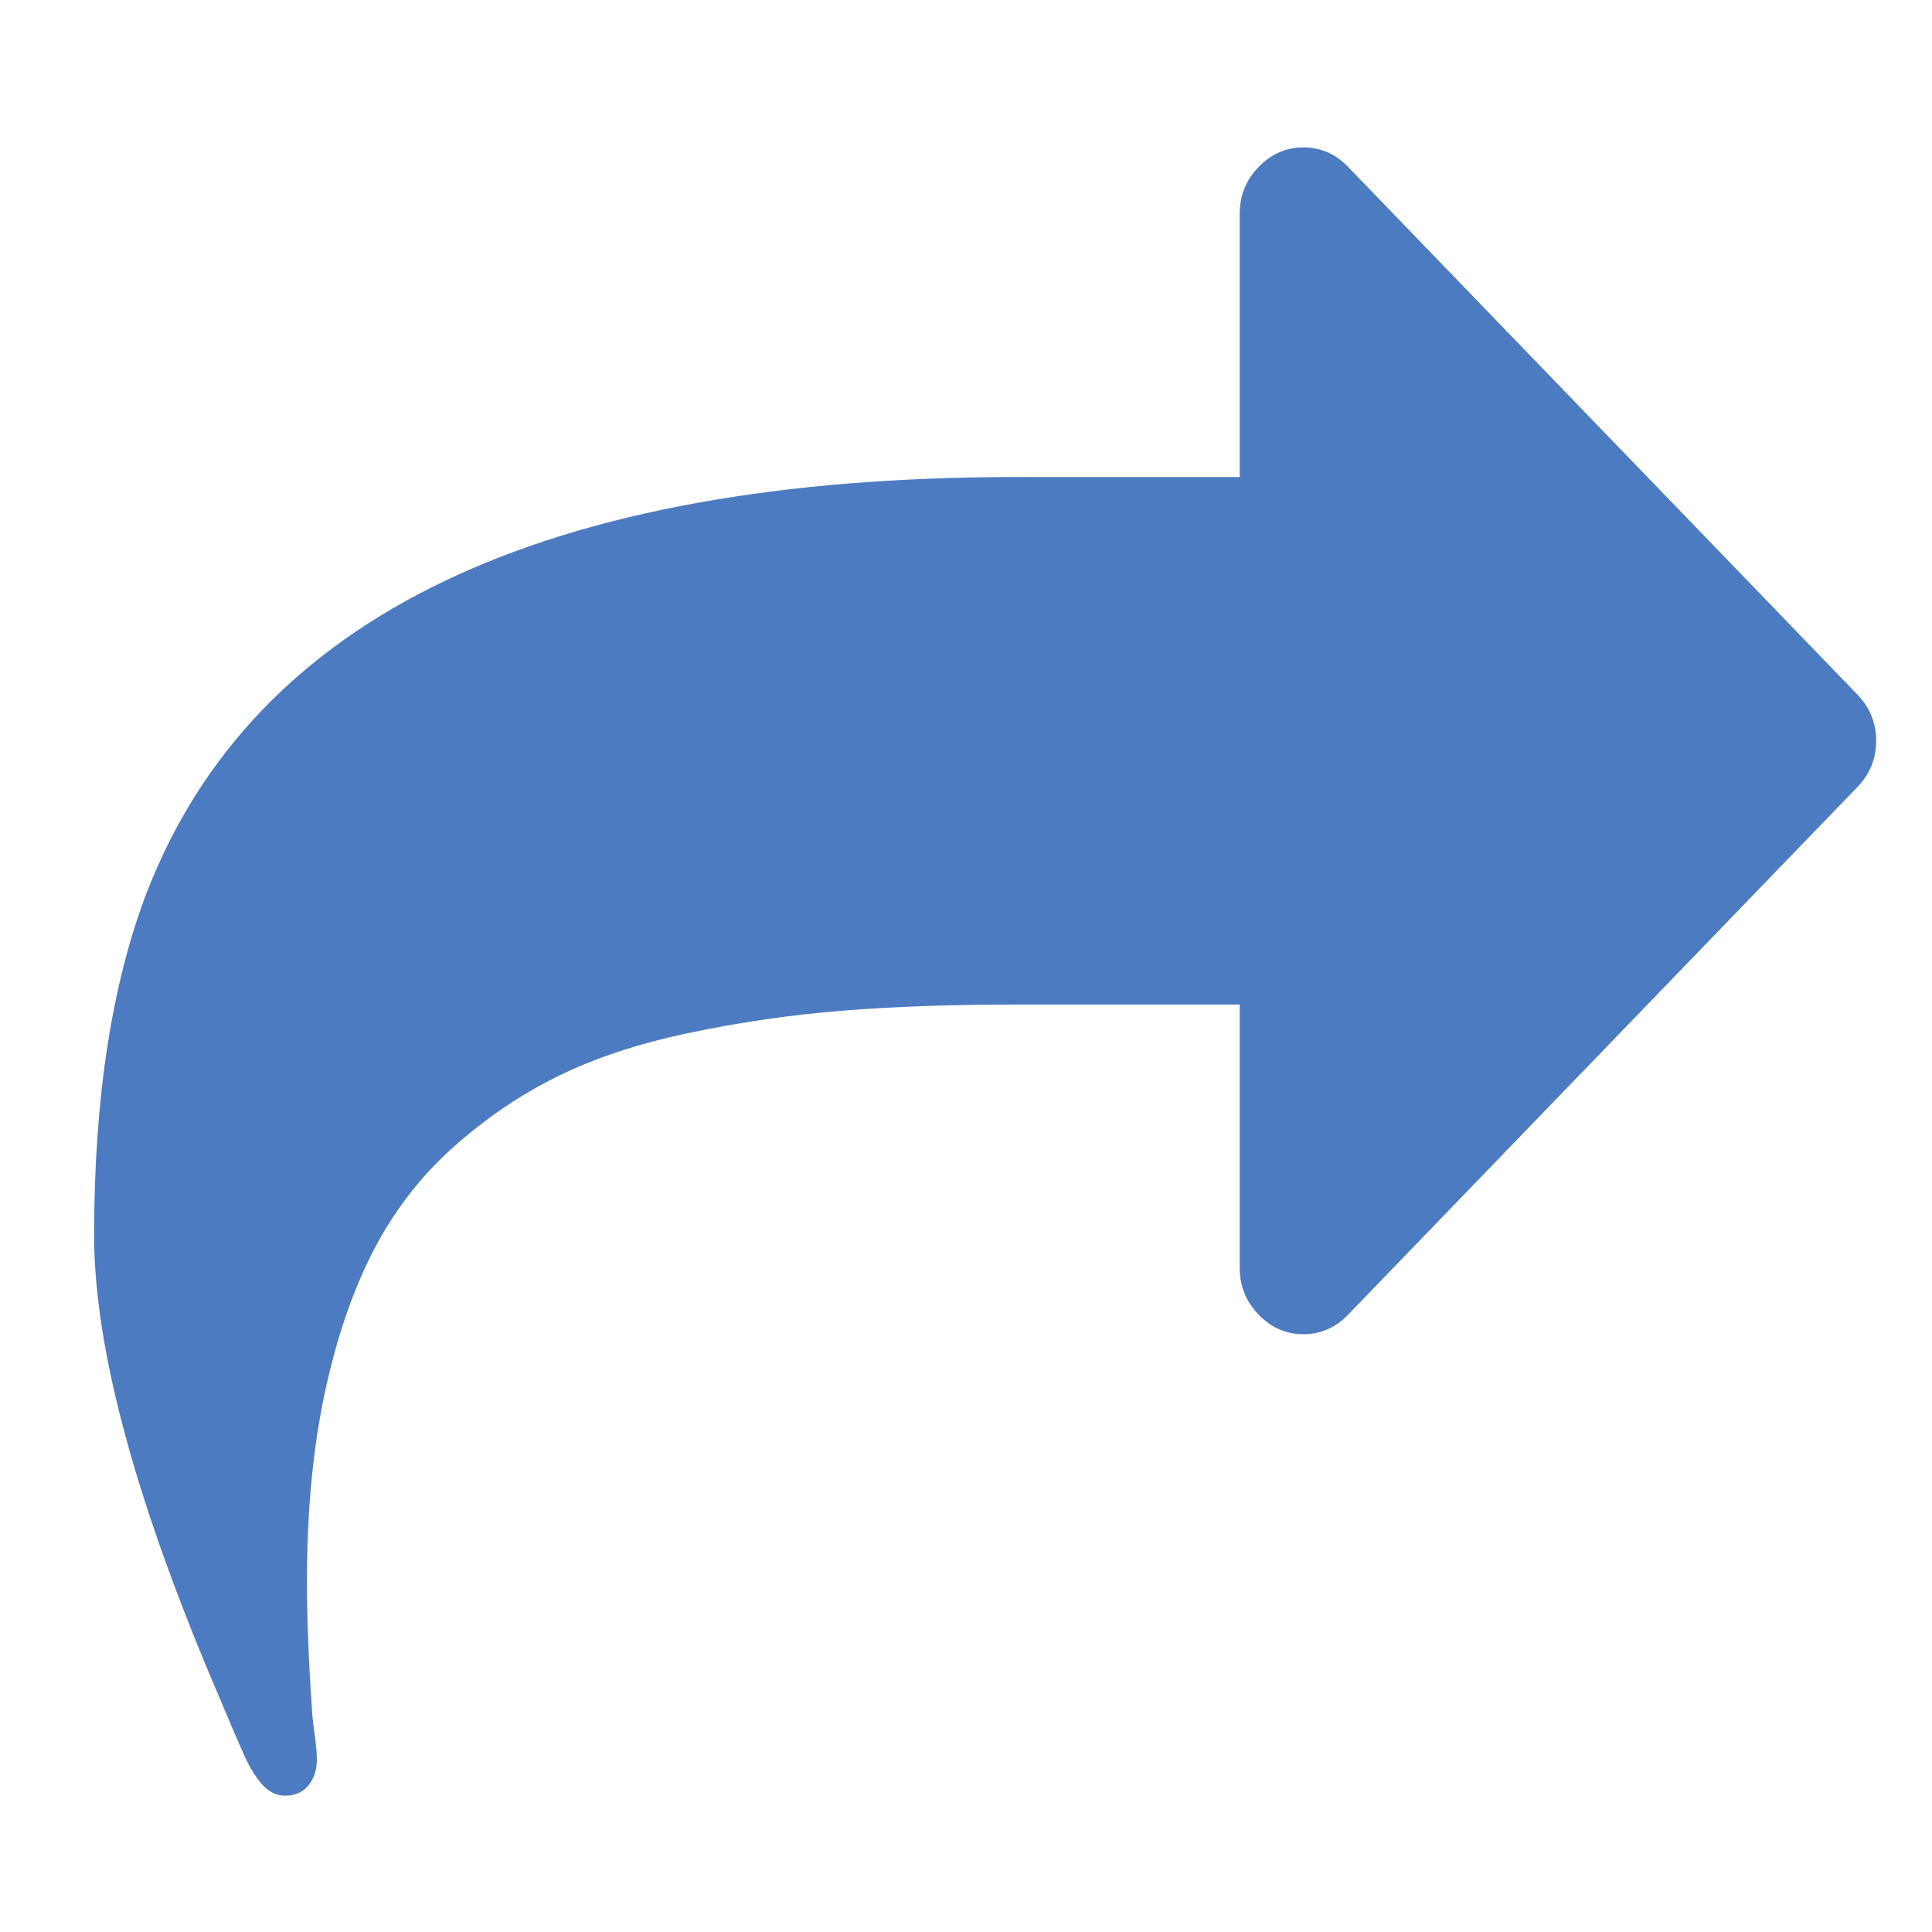 <!-- Generated by IcoMoon.io -->
<svg version="1.1" xmlns="http://www.w3.org/2000/svg" width="32" height="32" viewBox="0 0 32 32">
<title>forwards</title>
<path fill="#4c7bc1" d="M2.433 14.778c1.779-4.585 6.583-6.877 14.412-6.877h3.689v-4.368c0-0.296 0.104-0.552 0.313-0.768s0.456-0.324 0.741-0.324c0.286 0 0.533 0.108 0.741 0.324l8.433 8.737c0.209 0.216 0.313 0.472 0.313 0.768s-0.104 0.552-0.313 0.768l-8.433 8.737c-0.209 0.216-0.456 0.324-0.741 0.324s-0.532-0.108-0.741-0.324c-0.209-0.216-0.313-0.472-0.313-0.768v-4.369h-3.689c-1.076 0-2.039 0.034-2.89 0.102s-1.697 0.191-2.537 0.367c-0.84 0.176-1.571 0.418-2.191 0.725s-1.2 0.703-1.738 1.186c-0.538 0.484-0.977 1.058-1.318 1.724s-0.607 1.453-0.799 2.363c-0.192 0.91-0.288 1.94-0.288 3.088 0 0.626 0.028 1.325 0.082 2.099 0 0.068 0.014 0.202 0.041 0.401s0.041 0.35 0.041 0.452c0 0.17-0.047 0.313-0.14 0.427s-0.223 0.17-0.387 0.17c-0.176 0-0.329-0.097-0.461-0.29-0.077-0.102-0.148-0.227-0.214-0.376s-0.14-0.318-0.222-0.512c-0.083-0.193-0.14-0.329-0.173-0.409-1.394-3.242-2.092-5.807-2.092-7.695 0-2.264 0.291-4.158 0.873-5.682z"></path>
</svg>
